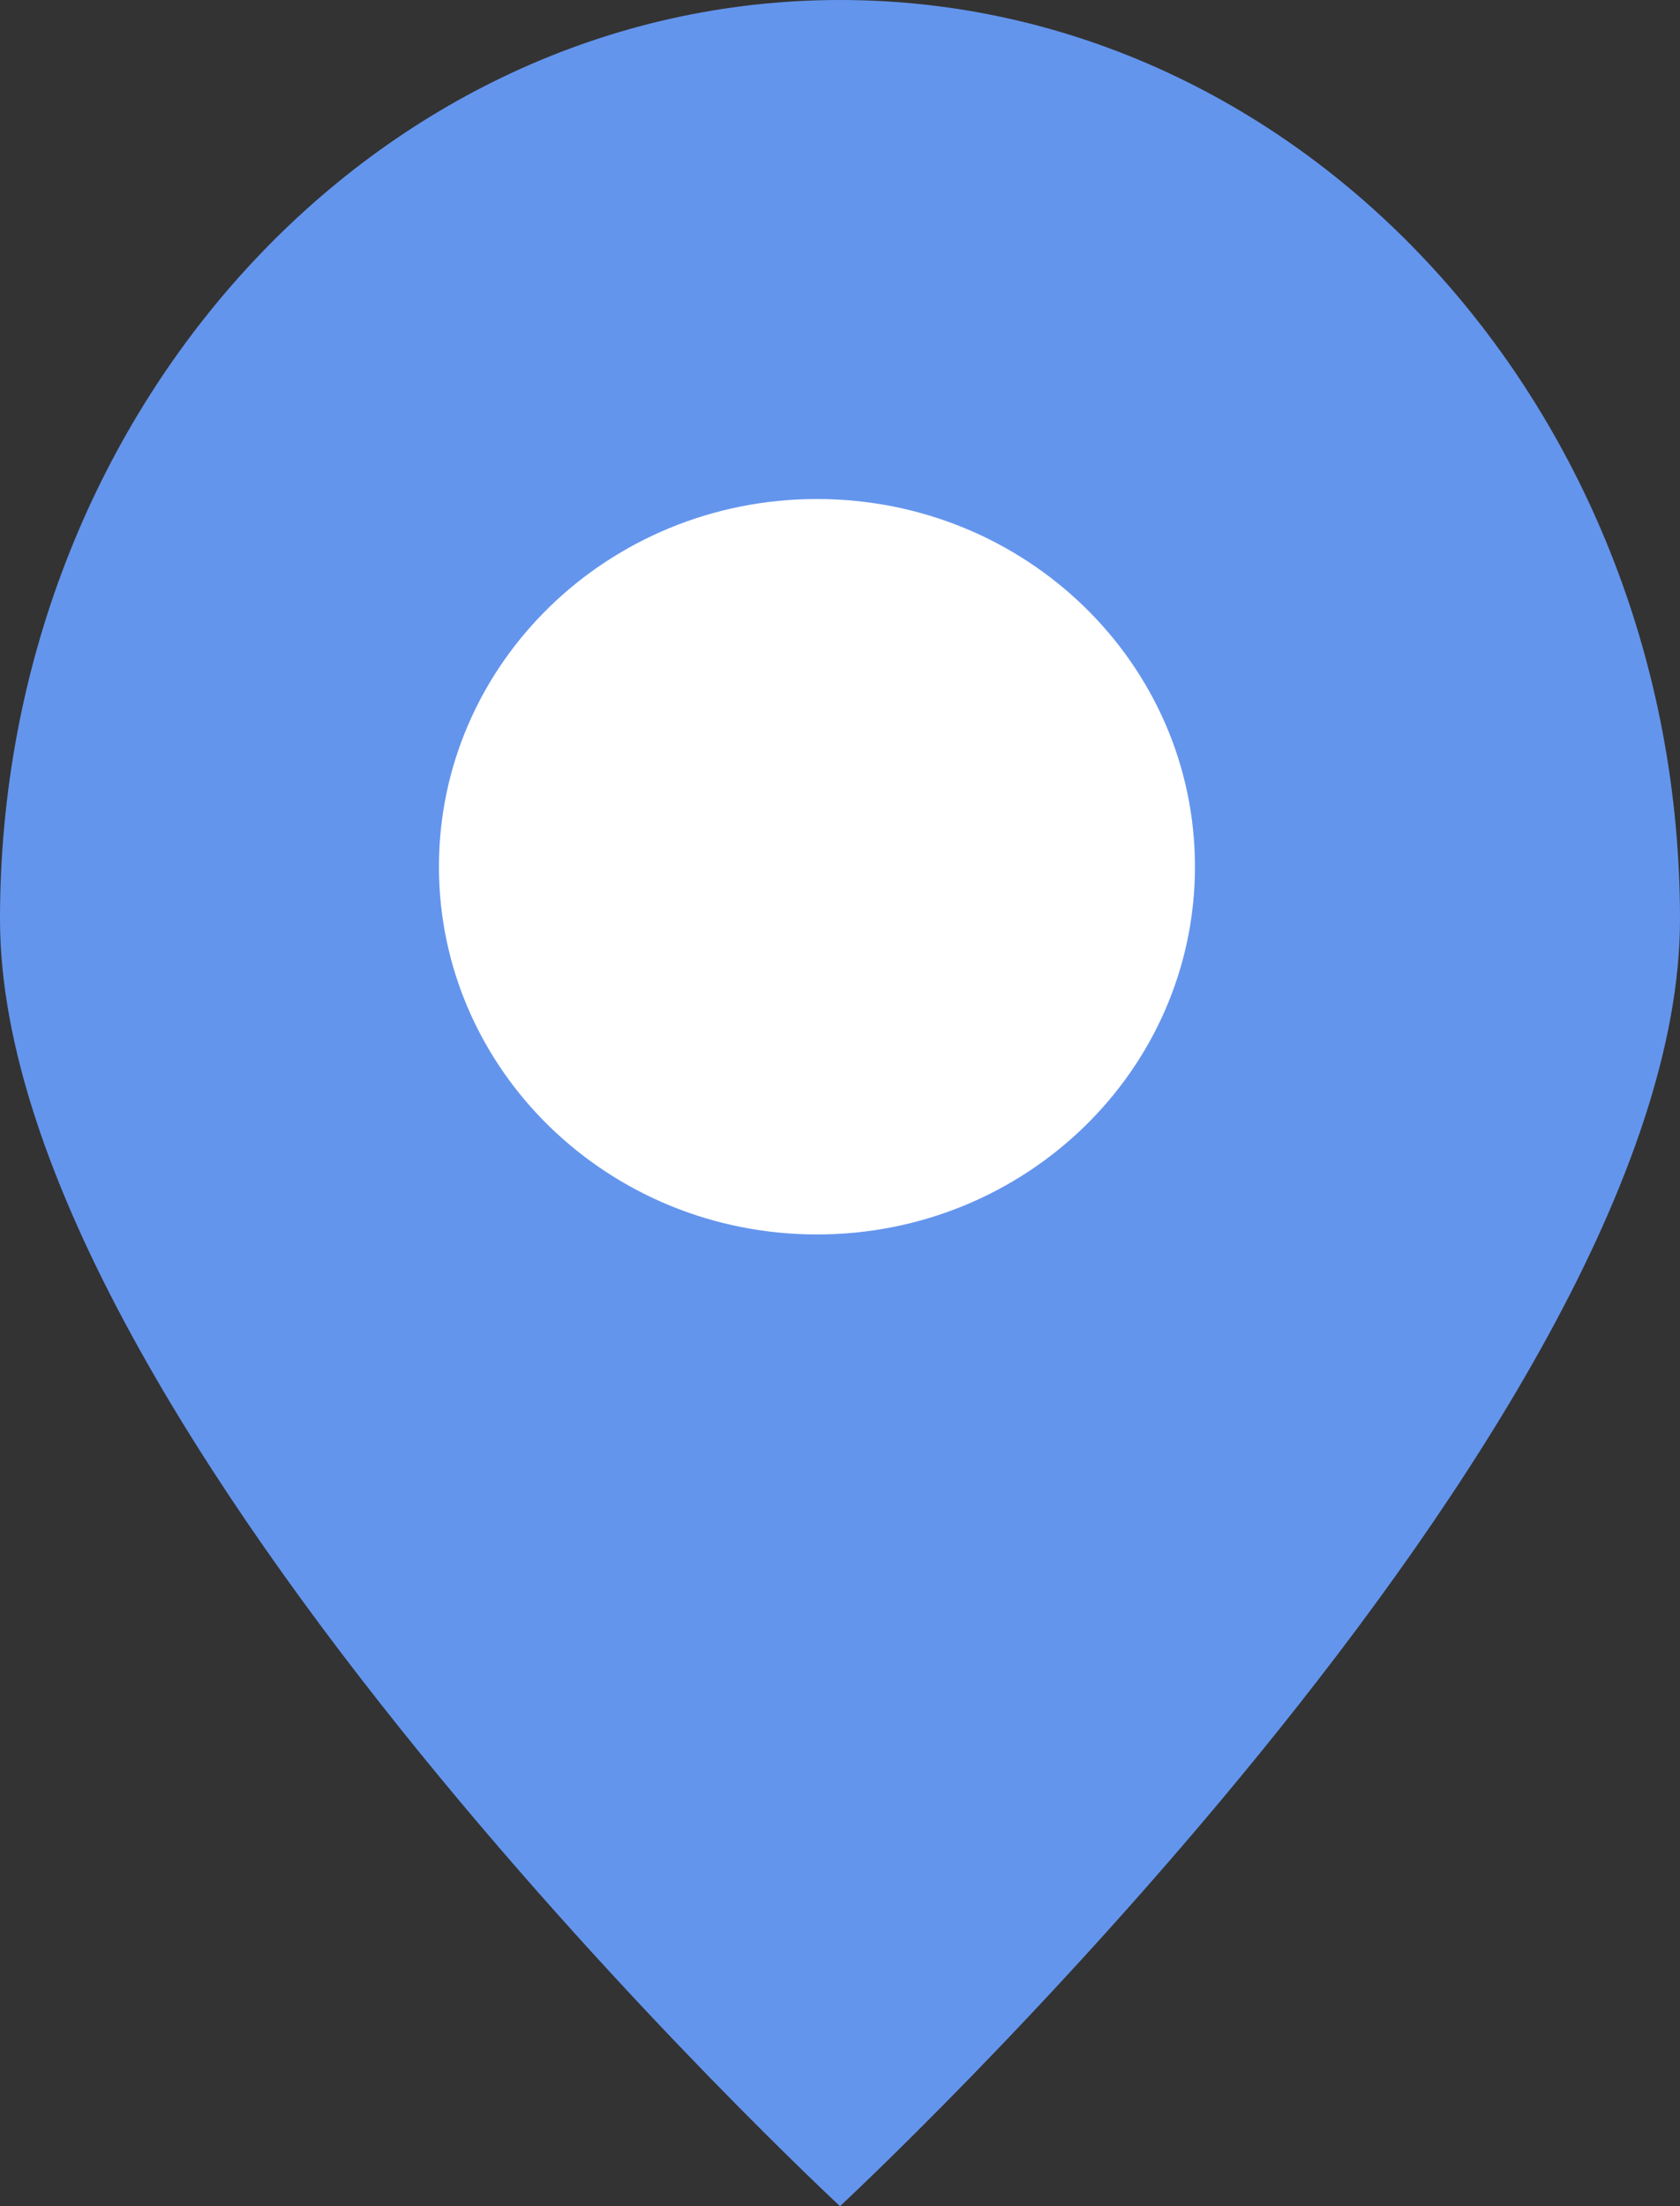 <svg xmlns="http://www.w3.org/2000/svg" width="32" height="42" viewBox="0 0 32 42"><rect x="0" y="0" width="32" height="42" fill="#333333" stroke="none"/><g fill="none"><path fill="#6495ED" d="M16,0 C7.163,0 0,7.836 0,17.499 C0,27.165 16,42 16,42 C16,42 32,27.165 32,17.499 C32,7.836 24.837,0 16,0 Z"/><path fill="#FFF" d="M15.561,9.5 C19.539,9.5 22.761,12.635 22.761,16.499 C22.761,20.366 19.539,23.501 15.561,23.501 C11.586,23.501 8.361,20.366 8.361,16.499 C8.361,12.635 11.586,9.5 15.561,9.5 Z"/></g></svg>